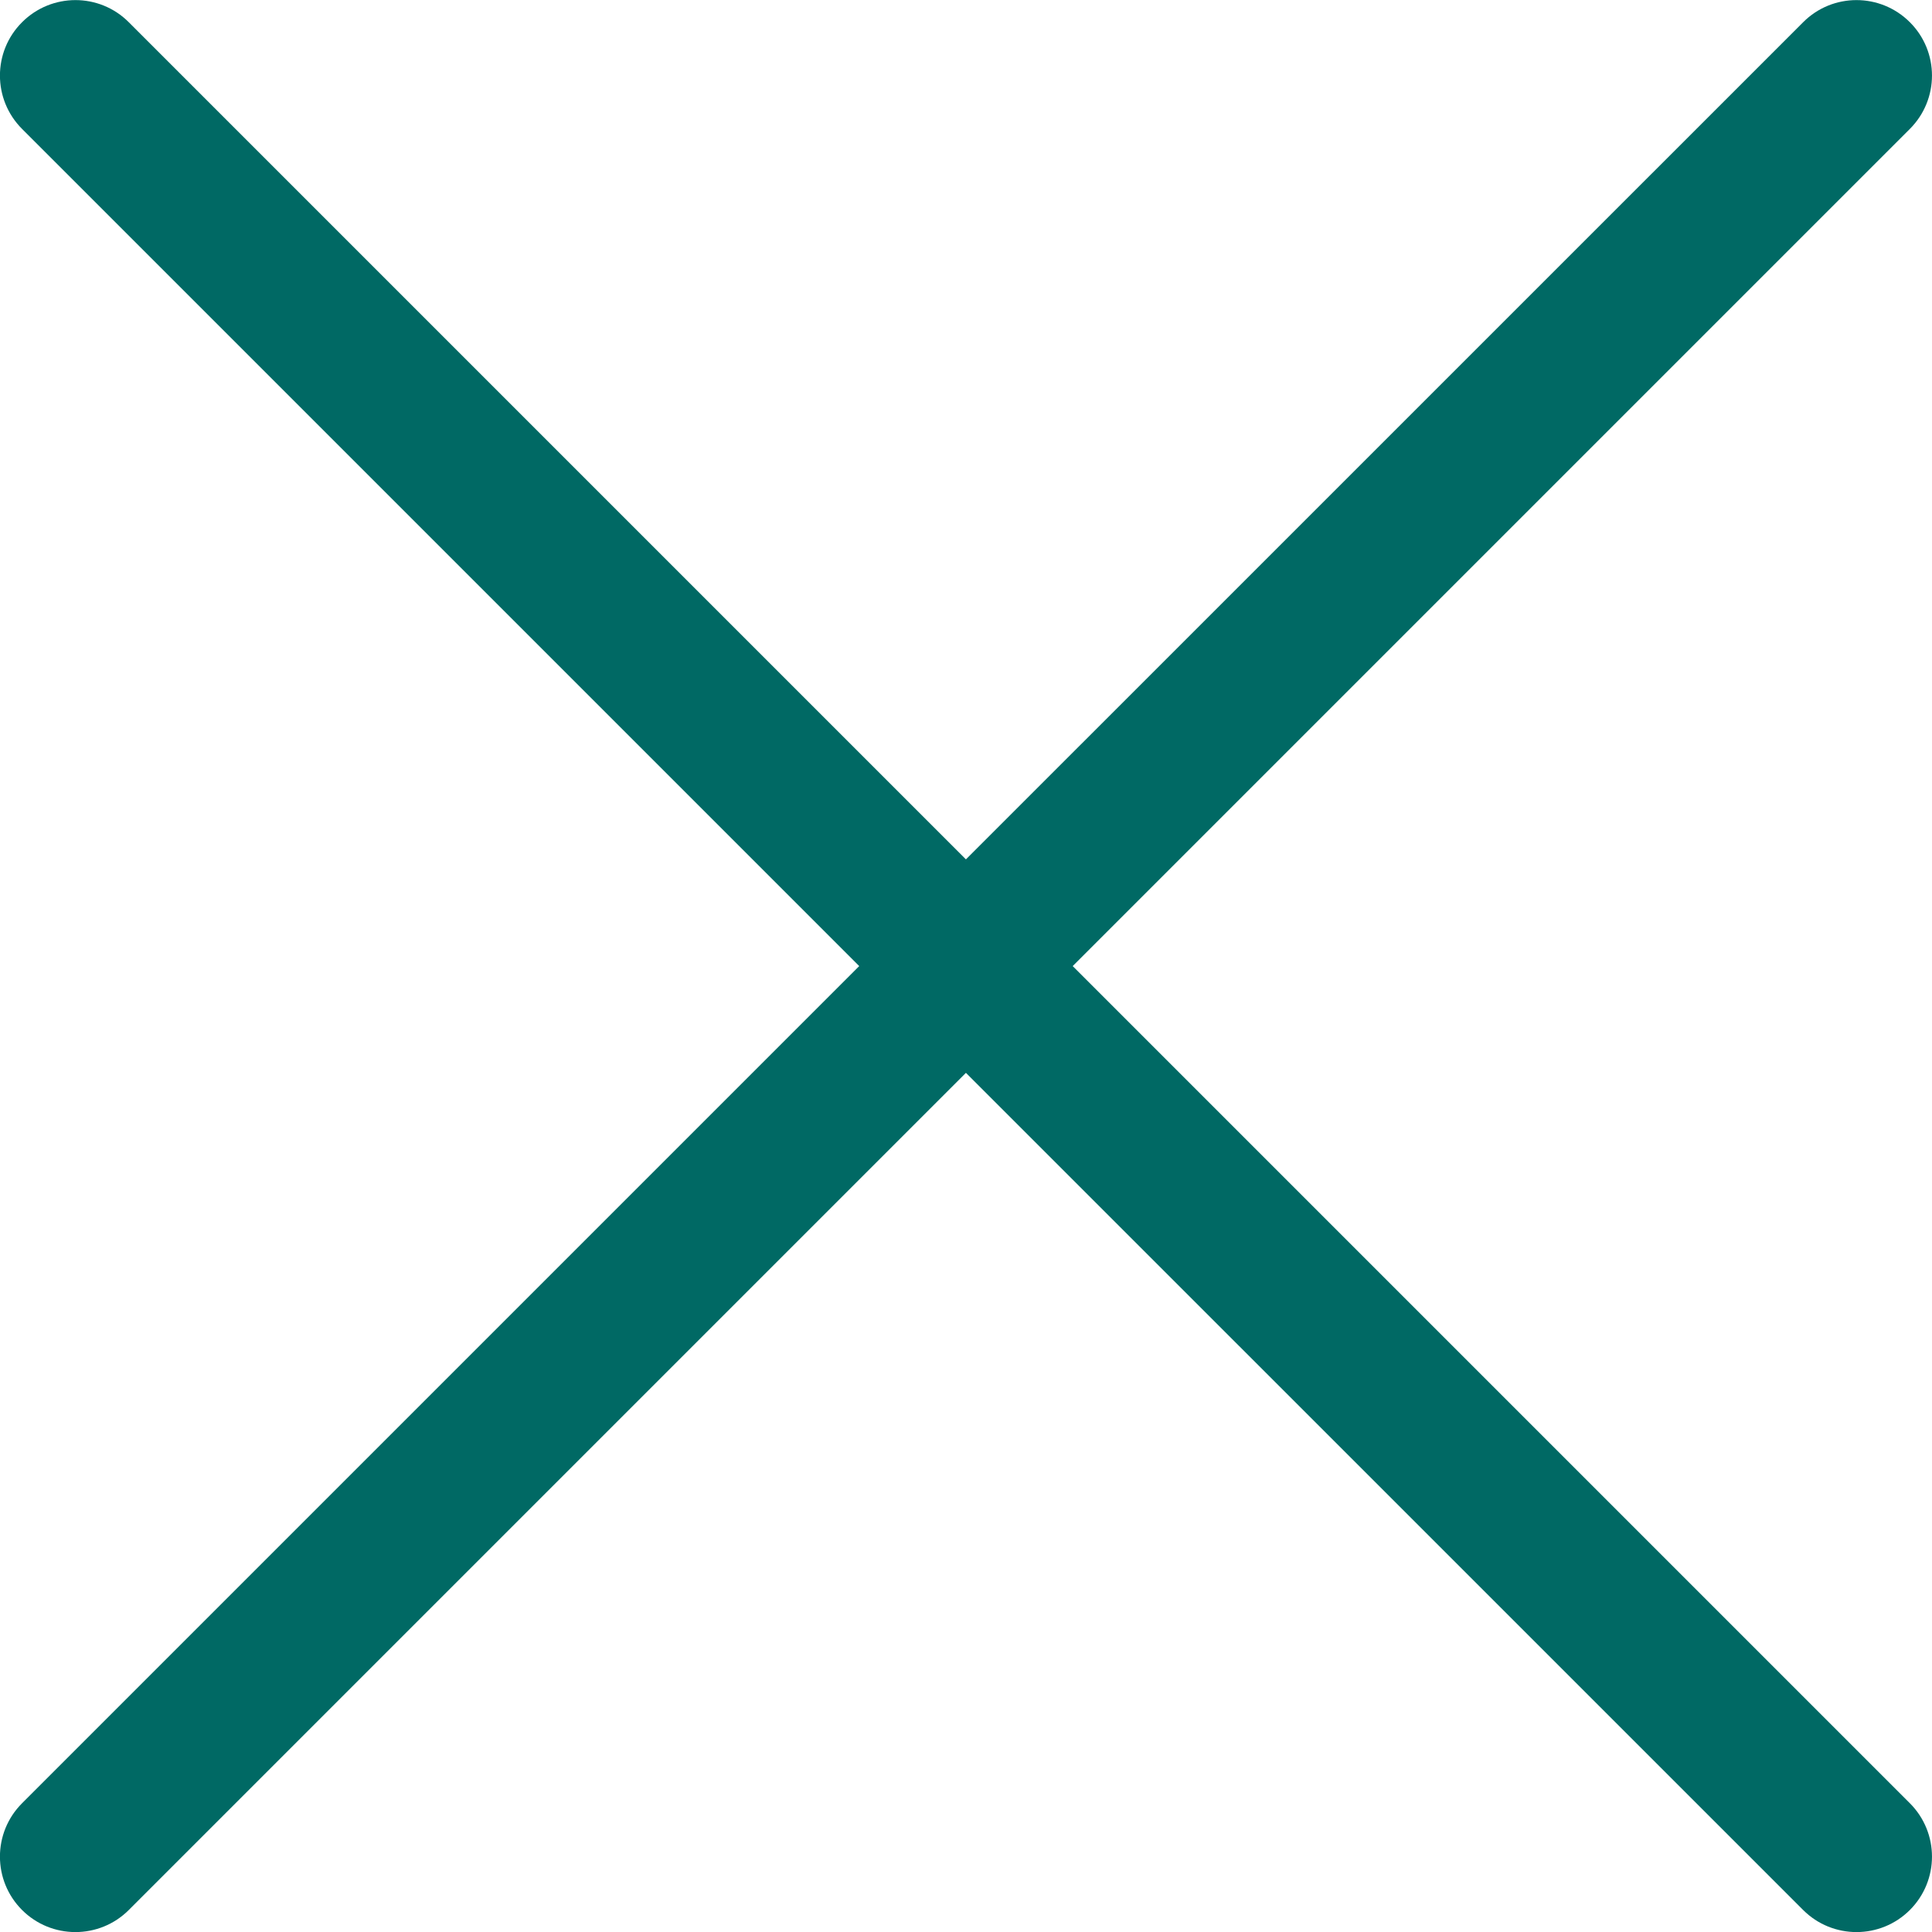 <svg width="26" height="26" viewBox="0 0 26 26" fill="none" xmlns="http://www.w3.org/2000/svg">
<path d="M14.436 13.001L25.702 1.735C26.099 1.338 26.099 0.695 25.702 0.299C25.305 -0.098 24.662 -0.098 24.266 0.299L12.999 11.565L1.733 0.299C1.337 -0.098 0.694 -0.098 0.297 0.299C-0.1 0.695 -0.1 1.338 0.297 1.735L11.563 13.001L0.297 24.267C-0.1 24.664 -0.1 25.307 0.297 25.704C0.495 25.902 0.755 26.001 1.015 26.001C1.275 26.001 1.535 25.902 1.733 25.704L12.999 14.438L24.266 25.704C24.464 25.902 24.724 26.001 24.984 26.001C25.244 26.001 25.504 25.902 25.702 25.704C26.099 25.307 26.099 24.664 25.702 24.267L14.436 13.001Z" fill="#006964"/>
</svg>
